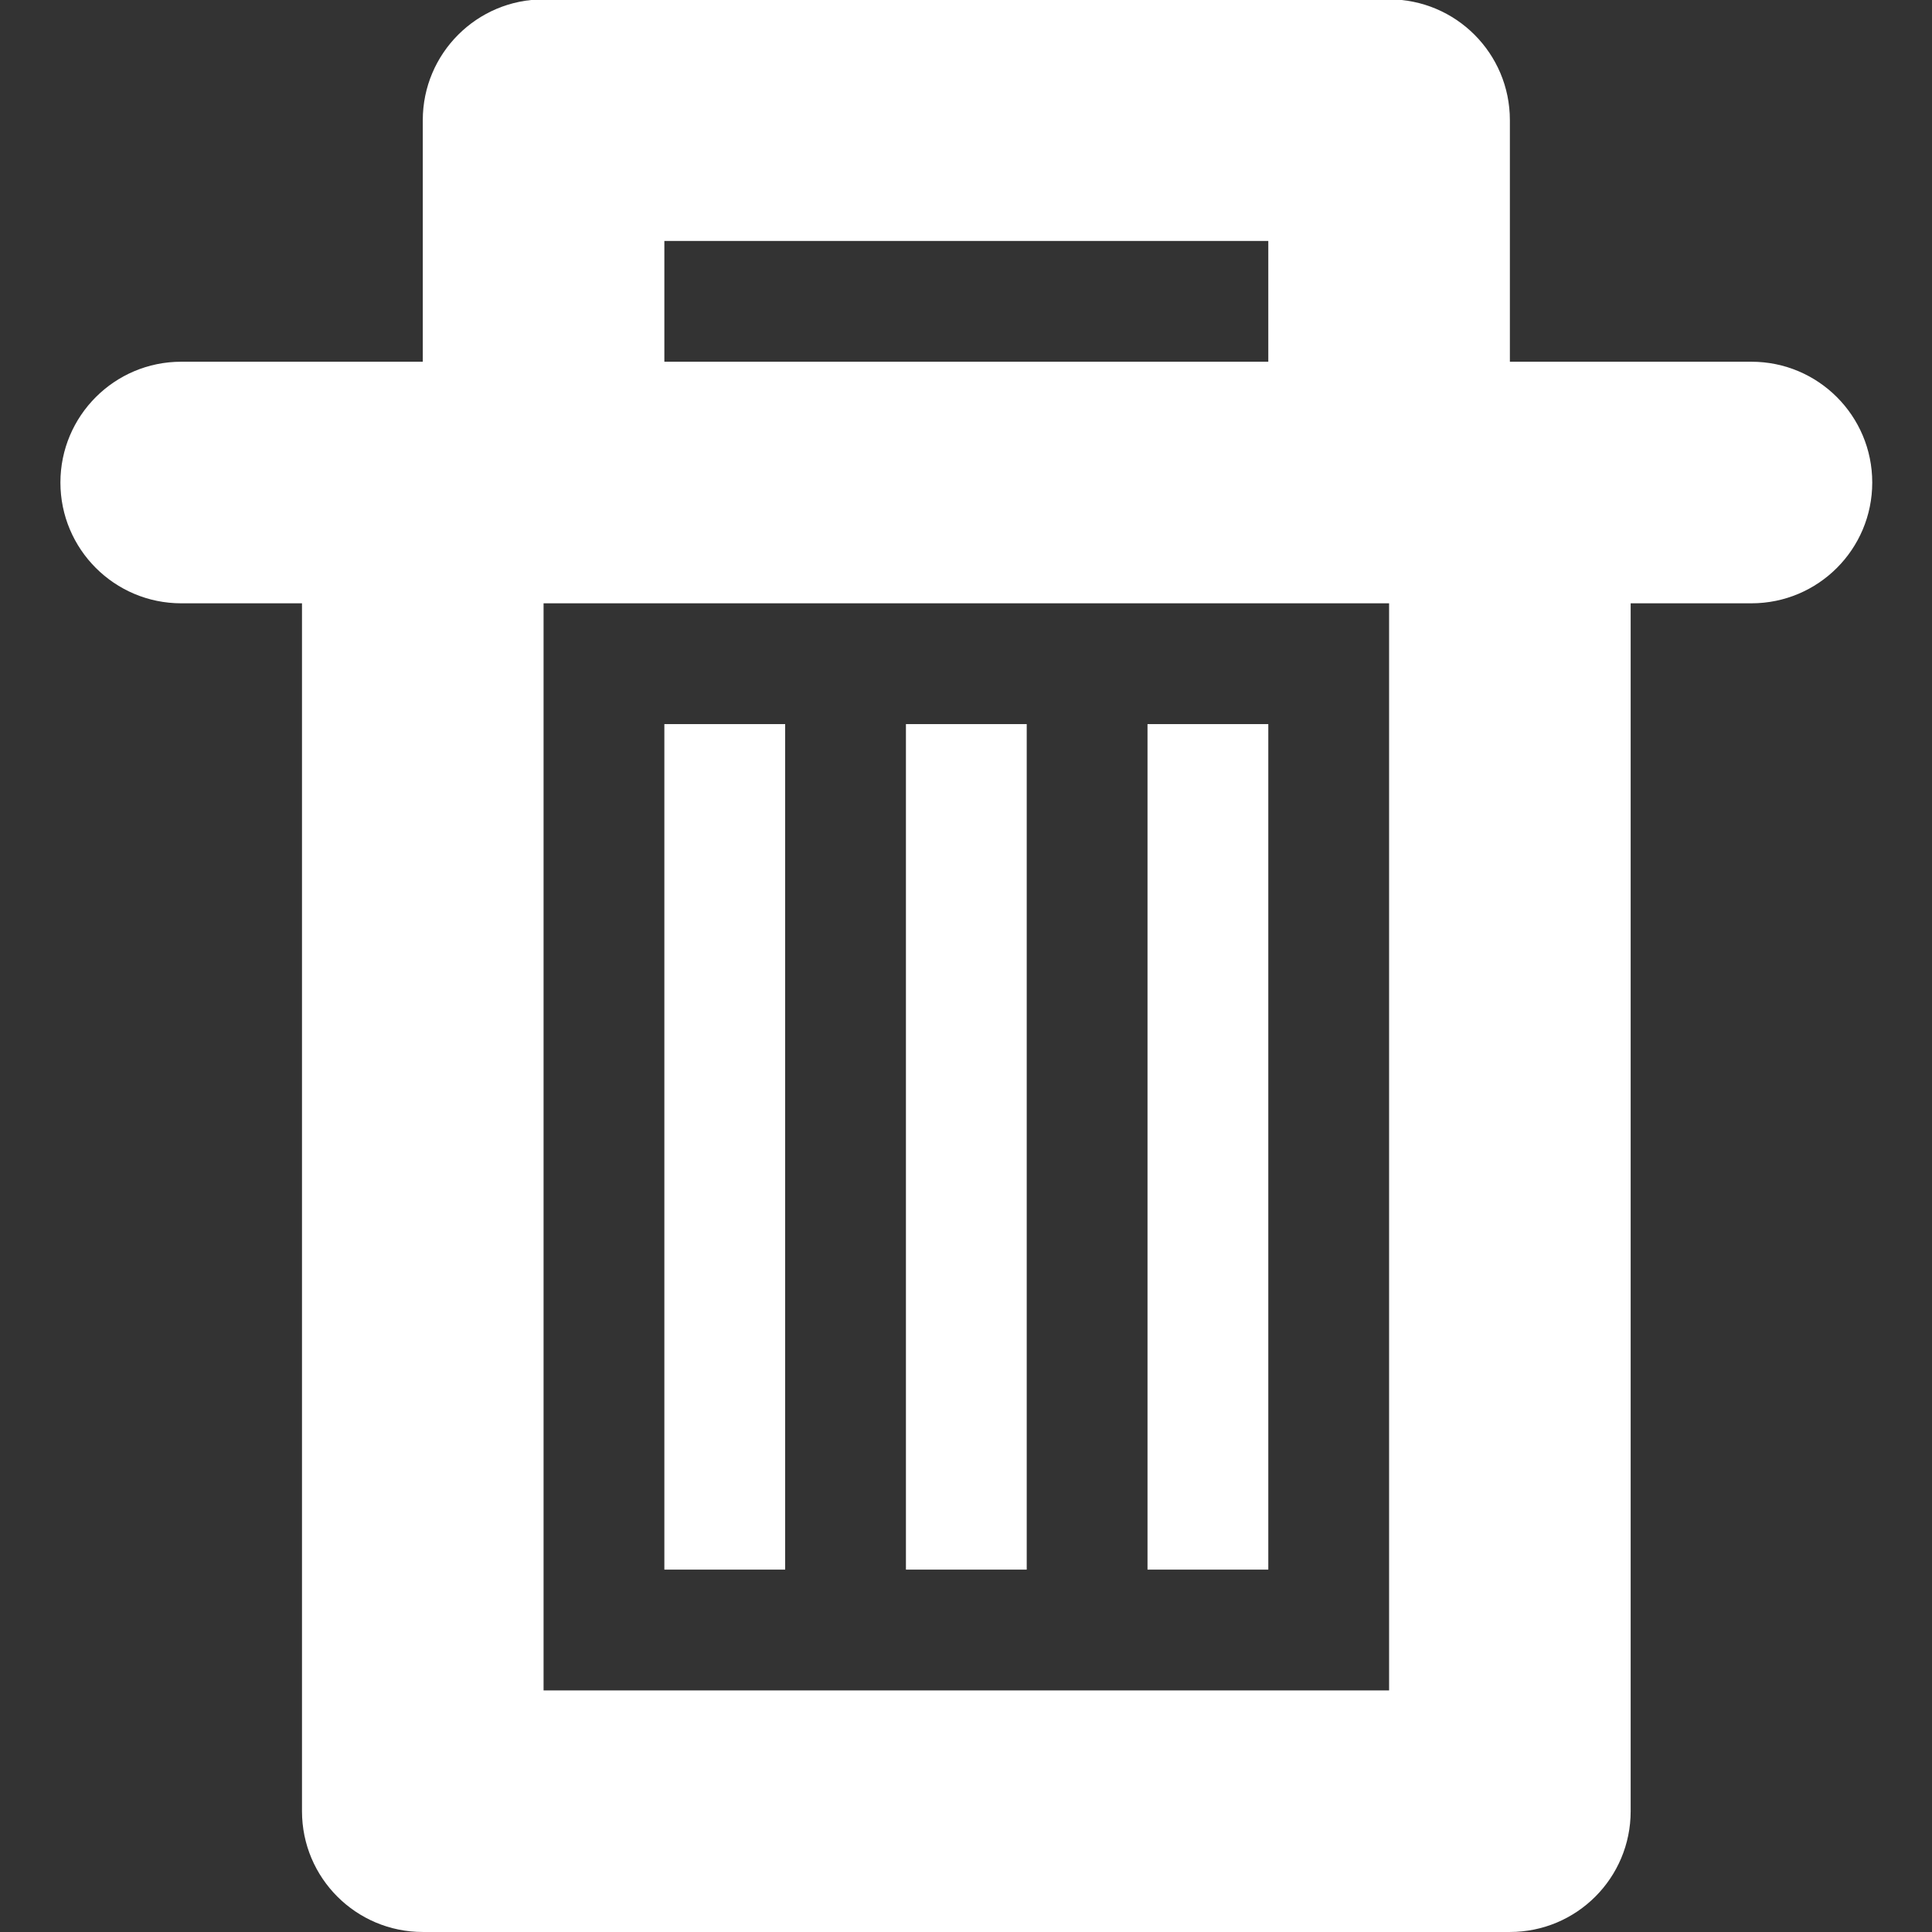 <?xml version="1.0" encoding="UTF-8" standalone="no"?>
<!-- Created with Inkscape (http://www.inkscape.org/) -->

<svg
   xmlns:dc="http://purl.org/dc/elements/1.1/"
   xmlns:cc="http://creativecommons.org/ns#"
   xmlns:rdf="http://www.w3.org/1999/02/22-rdf-syntax-ns#"
   xmlns:svg="http://www.w3.org/2000/svg"
   xmlns="http://www.w3.org/2000/svg"
   version="1.1"
   width="20"
   height="20"
   id="svg2"
   xml:space="preserve"><rect width="100%" height="100%" fill="#333333" stroke="none"/><defs
     id="defs6"><clipPath
       id="clipPath22"><path
         d="M 0,0 16,0 16,16 0,16 0,0 z"
         id="path24" /></clipPath></defs><g
     transform="matrix(1.042,0,0,-1.042,-1.667,21.667)"
     id="g10"
     style="fill:#ffffff"><g
       transform="matrix(1.2,0,0,1.2,2.2,1.6)"
       id="g3003"
       style="fill:#ffffff"><path
         d="M 5,3 6,3 6,10 5,10 5,3 z"
         id="path12"
         style="fill:#ffffff;fill-opacity:1;fill-rule:nonzero;stroke:none" /><path
         d="M 7,3 8,3 8,10 7,10 7,3 z"
         id="path14"
         style="fill:#ffffff;fill-opacity:1;fill-rule:nonzero;stroke:none" /><path
         d="m 9,3 1,0 0,7 -1,0 0,-7 z"
         id="path16"
         style="fill:#ffffff;fill-opacity:1;fill-rule:nonzero;stroke:none" /><g
         id="g18"
         style="fill:#ffffff"><g
           clip-path="url(#clipPath22)"
           id="g20"
           style="fill:#ffffff"><path
             d="m 11,2 -7,0 0,9 7,0 0,-9 z m -6,12 5,0 0,-1 -5,0 0,1 z m 9,-1 -2,0 0,2 c 0,0.552 -0.447,1 -1,1 L 4,16 C 3.448,16 3,15.552 3,15 L 3,13 1,13 C 0.448,13 0,12.552 0,12 0,11.448 0.448,11 1,11 L 2,11 2,1 C 2,0.447 2.448,0 3,0 l 9,0 c 0.553,0 1,0.447 1,1 l 0,10 1,0 c 0.553,0 1,0.448 1,1 0,0.552 -0.447,1 -1,1"
             id="path26"
             style="fill:#ffffff;fill-opacity:1;fill-rule:nonzero;stroke:none" /></g></g></g></g></svg>